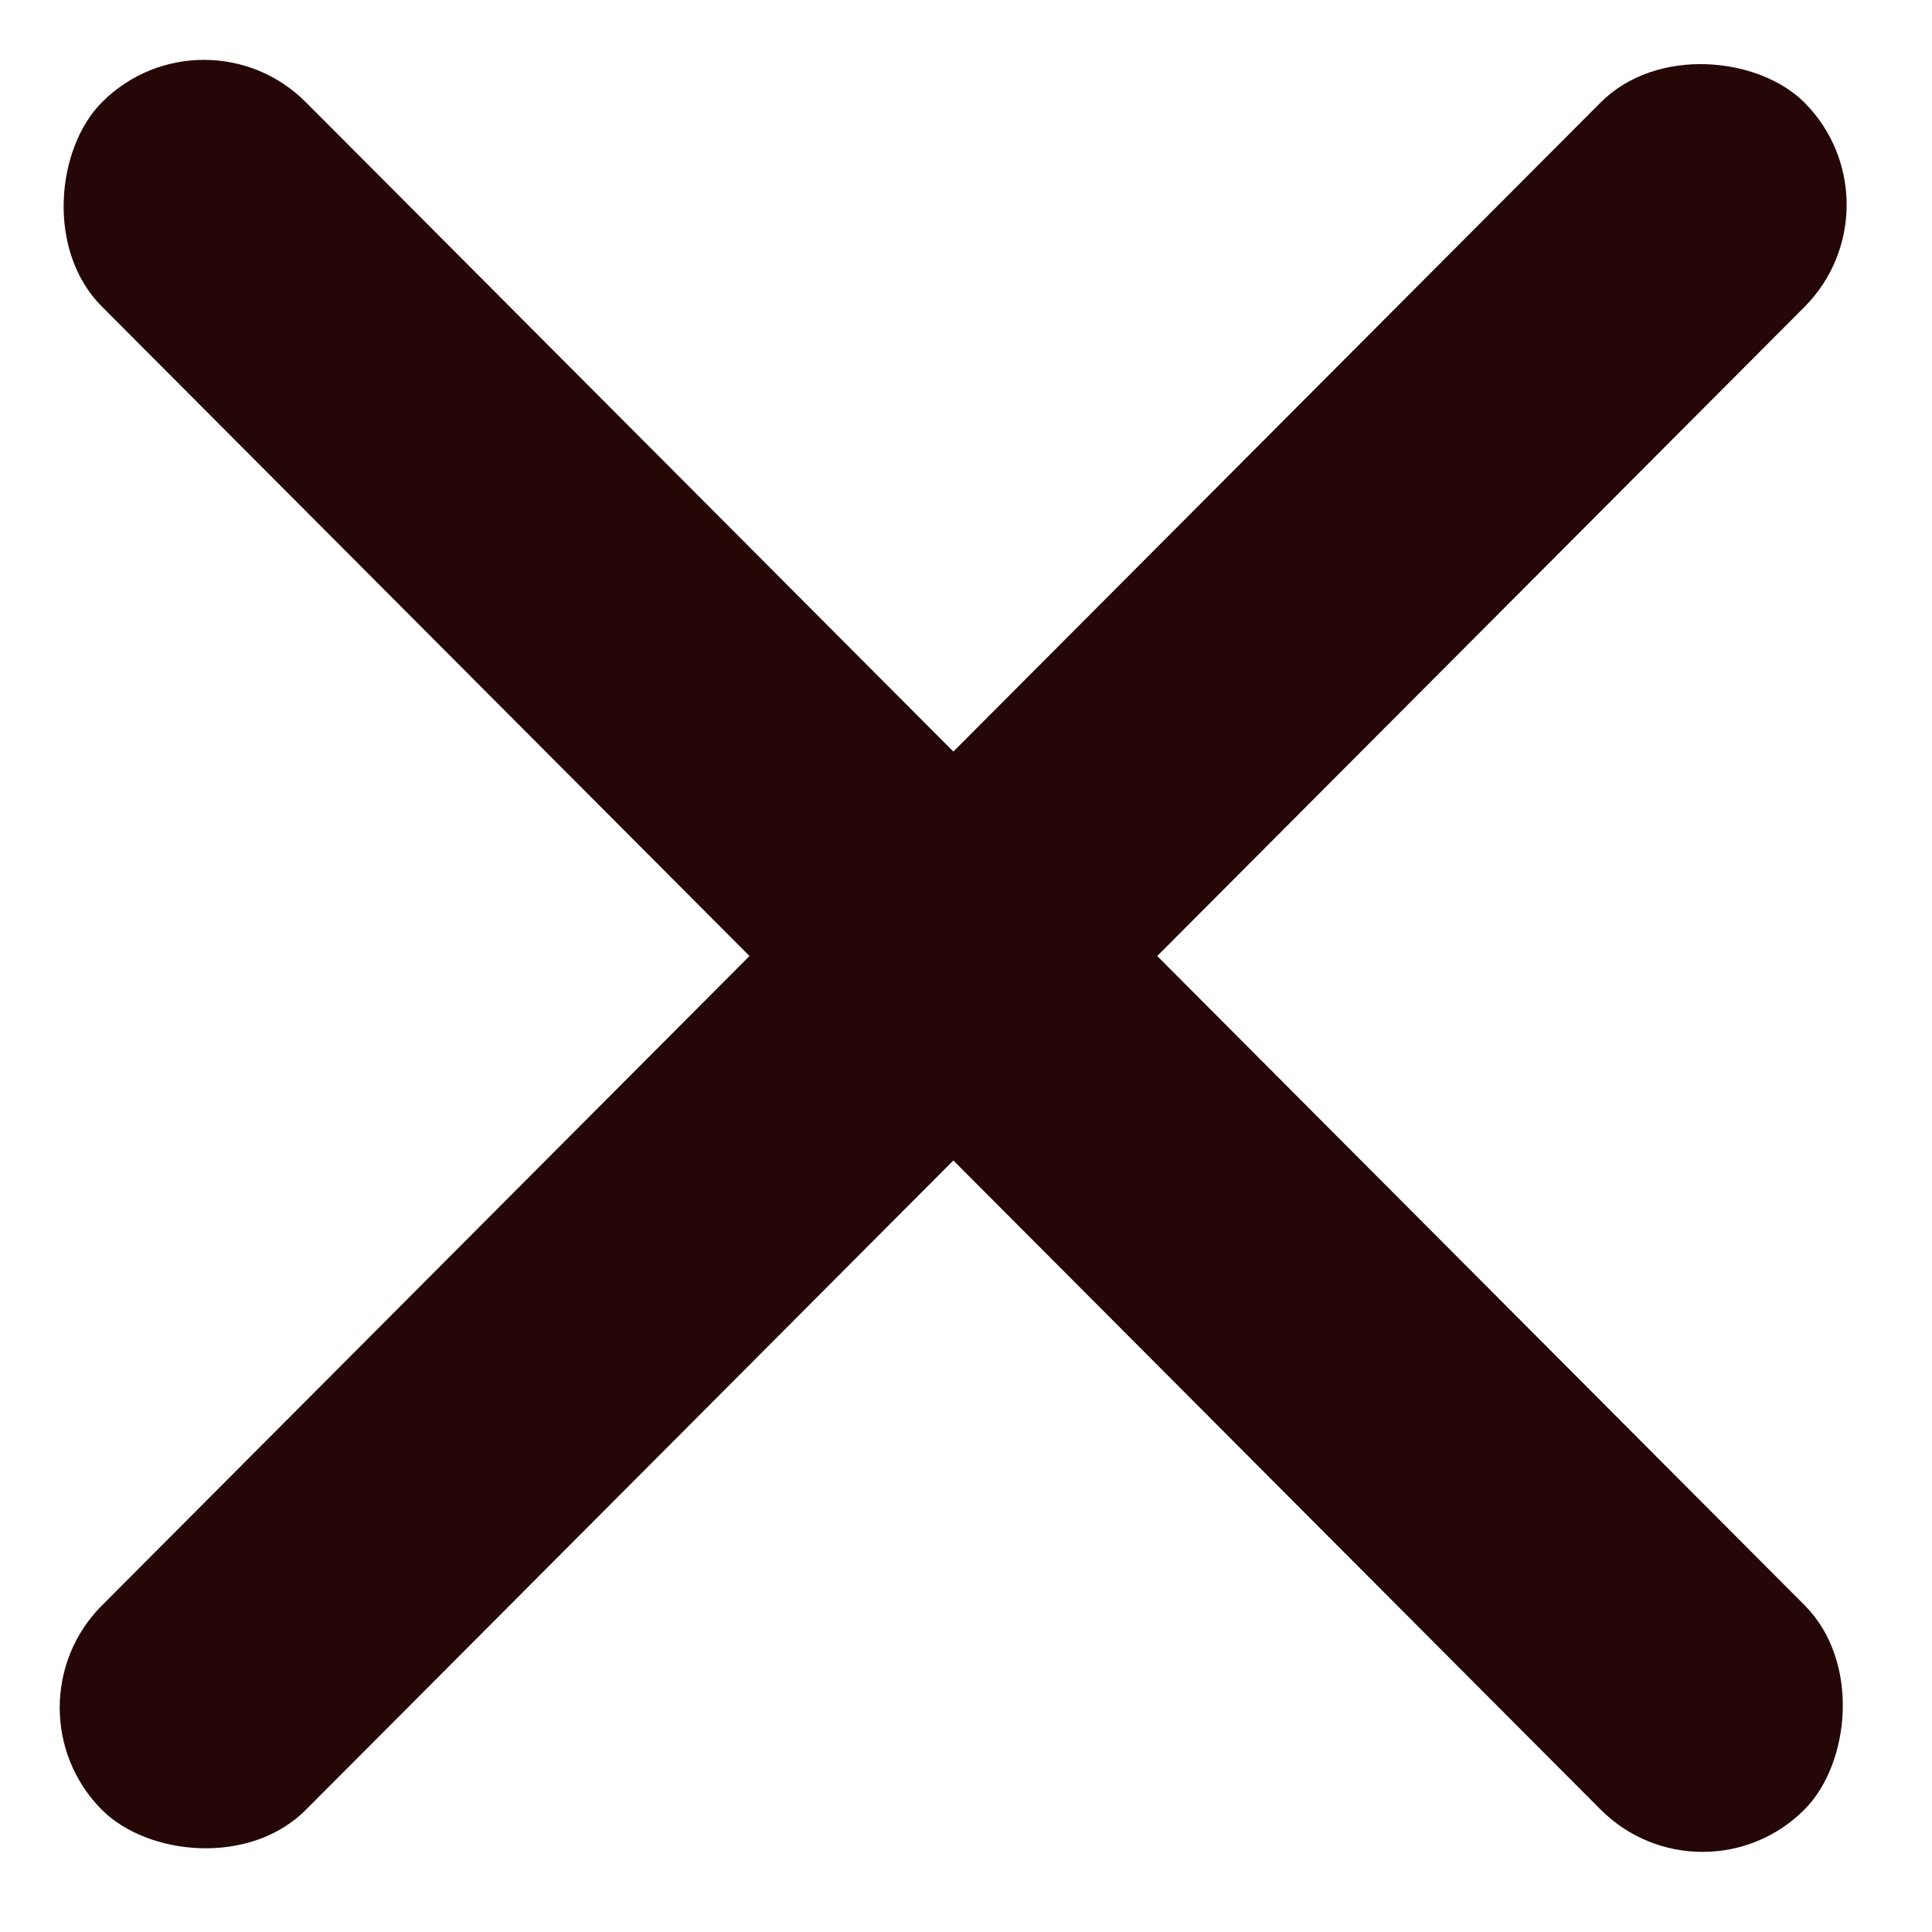 <svg width="24" height="24" viewBox="0 0 24 24" fill="none" xmlns="http://www.w3.org/2000/svg">
<rect width="29.956" height="3.587" rx="1.794" transform="matrix(0.706 -0.708 0.706 0.708 0 21.213)" fill="#250707"/>
<rect width="29.956" height="3.587" rx="1.793" transform="matrix(0.706 0.708 -0.706 0.708 2.533 0)" fill="#250707"/>
</svg>
